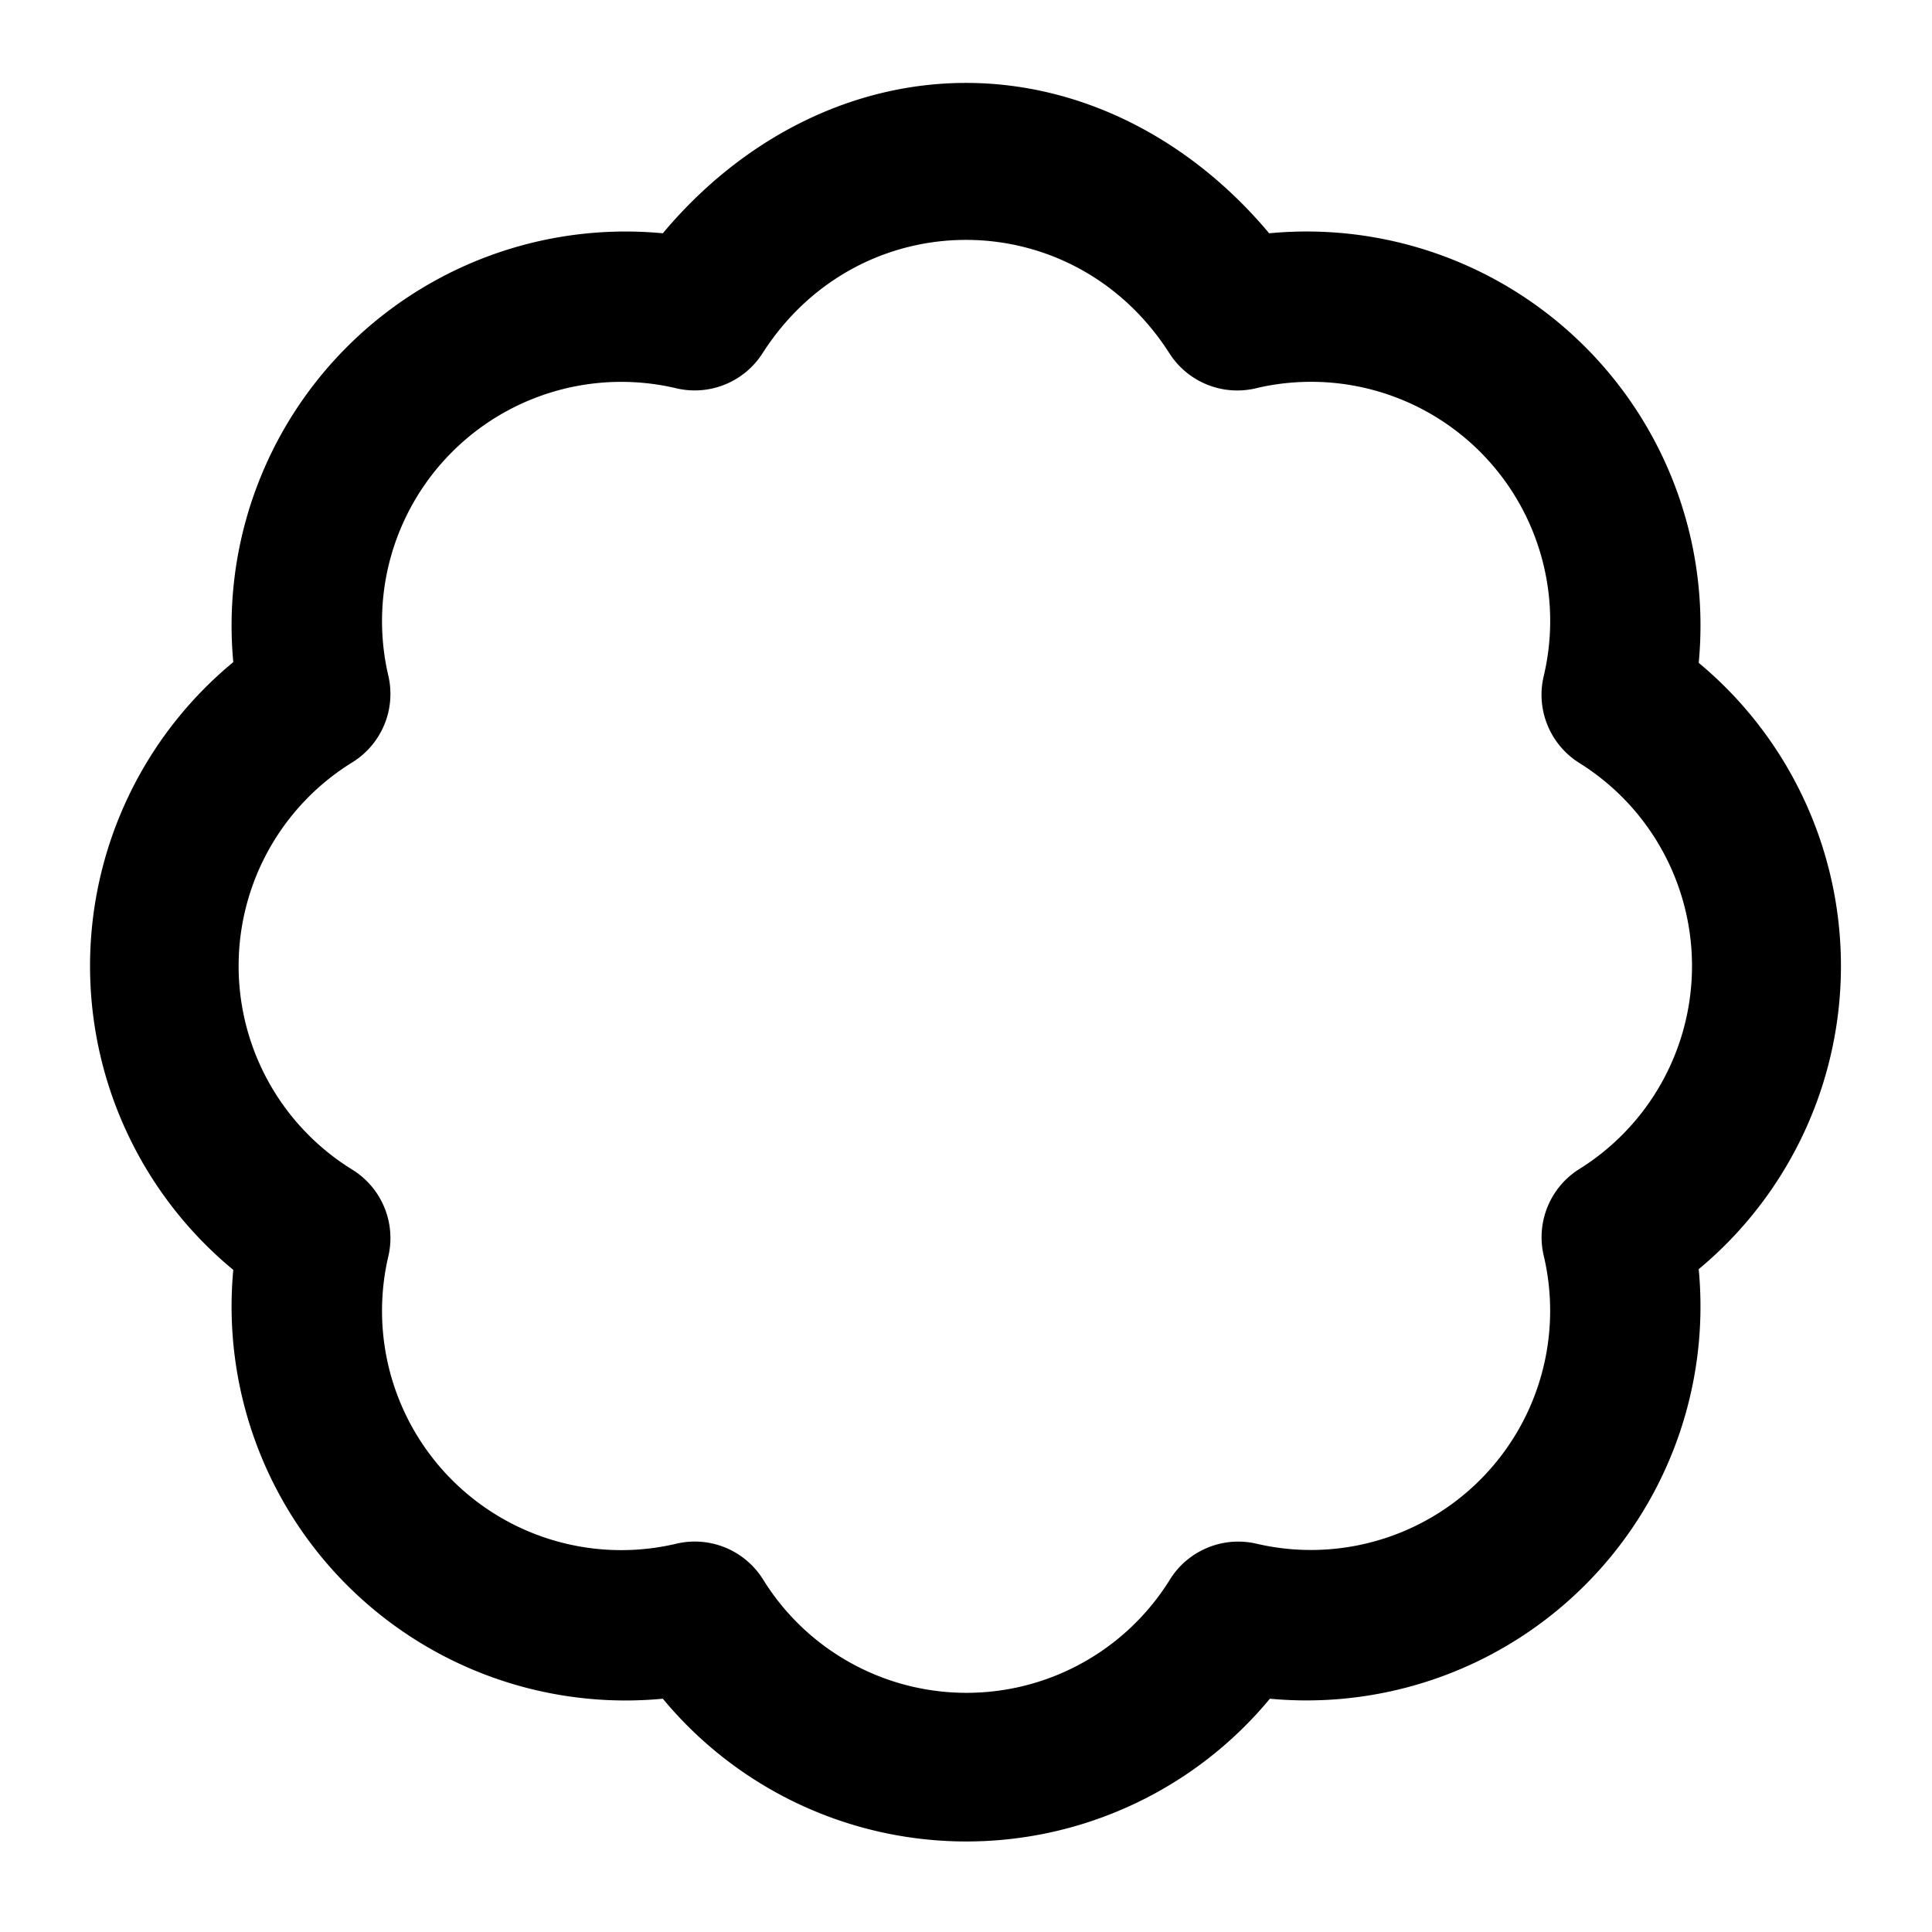 <svg xmlns="http://www.w3.org/2000/svg" width="24" height="24" viewBox="0 0 24 24"><path d="M12 1.03c-1.425 0-2.781.69-3.766 1.868a4.894 4.894 0 0 0-5.336 5.327 4.894 4.894 0 0 0 0 7.55 4.894 4.894 0 0 0 5.336 5.327 4.895 4.895 0 0 0 7.541 0 4.894 4.894 0 0 0 5.327-5.336 4.897 4.897 0 0 0 0-7.532 4.893 4.893 0 0 0-5.336-5.336C14.78 1.721 13.426 1.03 12 1.03zm0 1.95c.964 0 1.927.47 2.527 1.409a1 1 0 0 0 1.063.437 2.97 2.97 0 0 1 3.584 3.584 1 1 0 0 0 .437 1.063 2.972 2.972 0 0 1 0 5.054 1 1 0 0 0-.437 1.06 2.972 2.972 0 0 1-3.576 3.587 1 1 0 0 0-1.06.44 2.972 2.972 0 0 1-5.063 0 1 1 0 0 0-1.063-.44 2.972 2.972 0 0 1-3.586-3.576 1 1 0 0 0-.441-1.063 2.972 2.972 0 0 1 0-5.07 1 1 0 0 0 .441-1.063 2.972 2.972 0 0 1 3.586-3.576 1 1 0 0 0 1.06-.437c.601-.94 1.564-1.409 2.528-1.409z"/></svg>